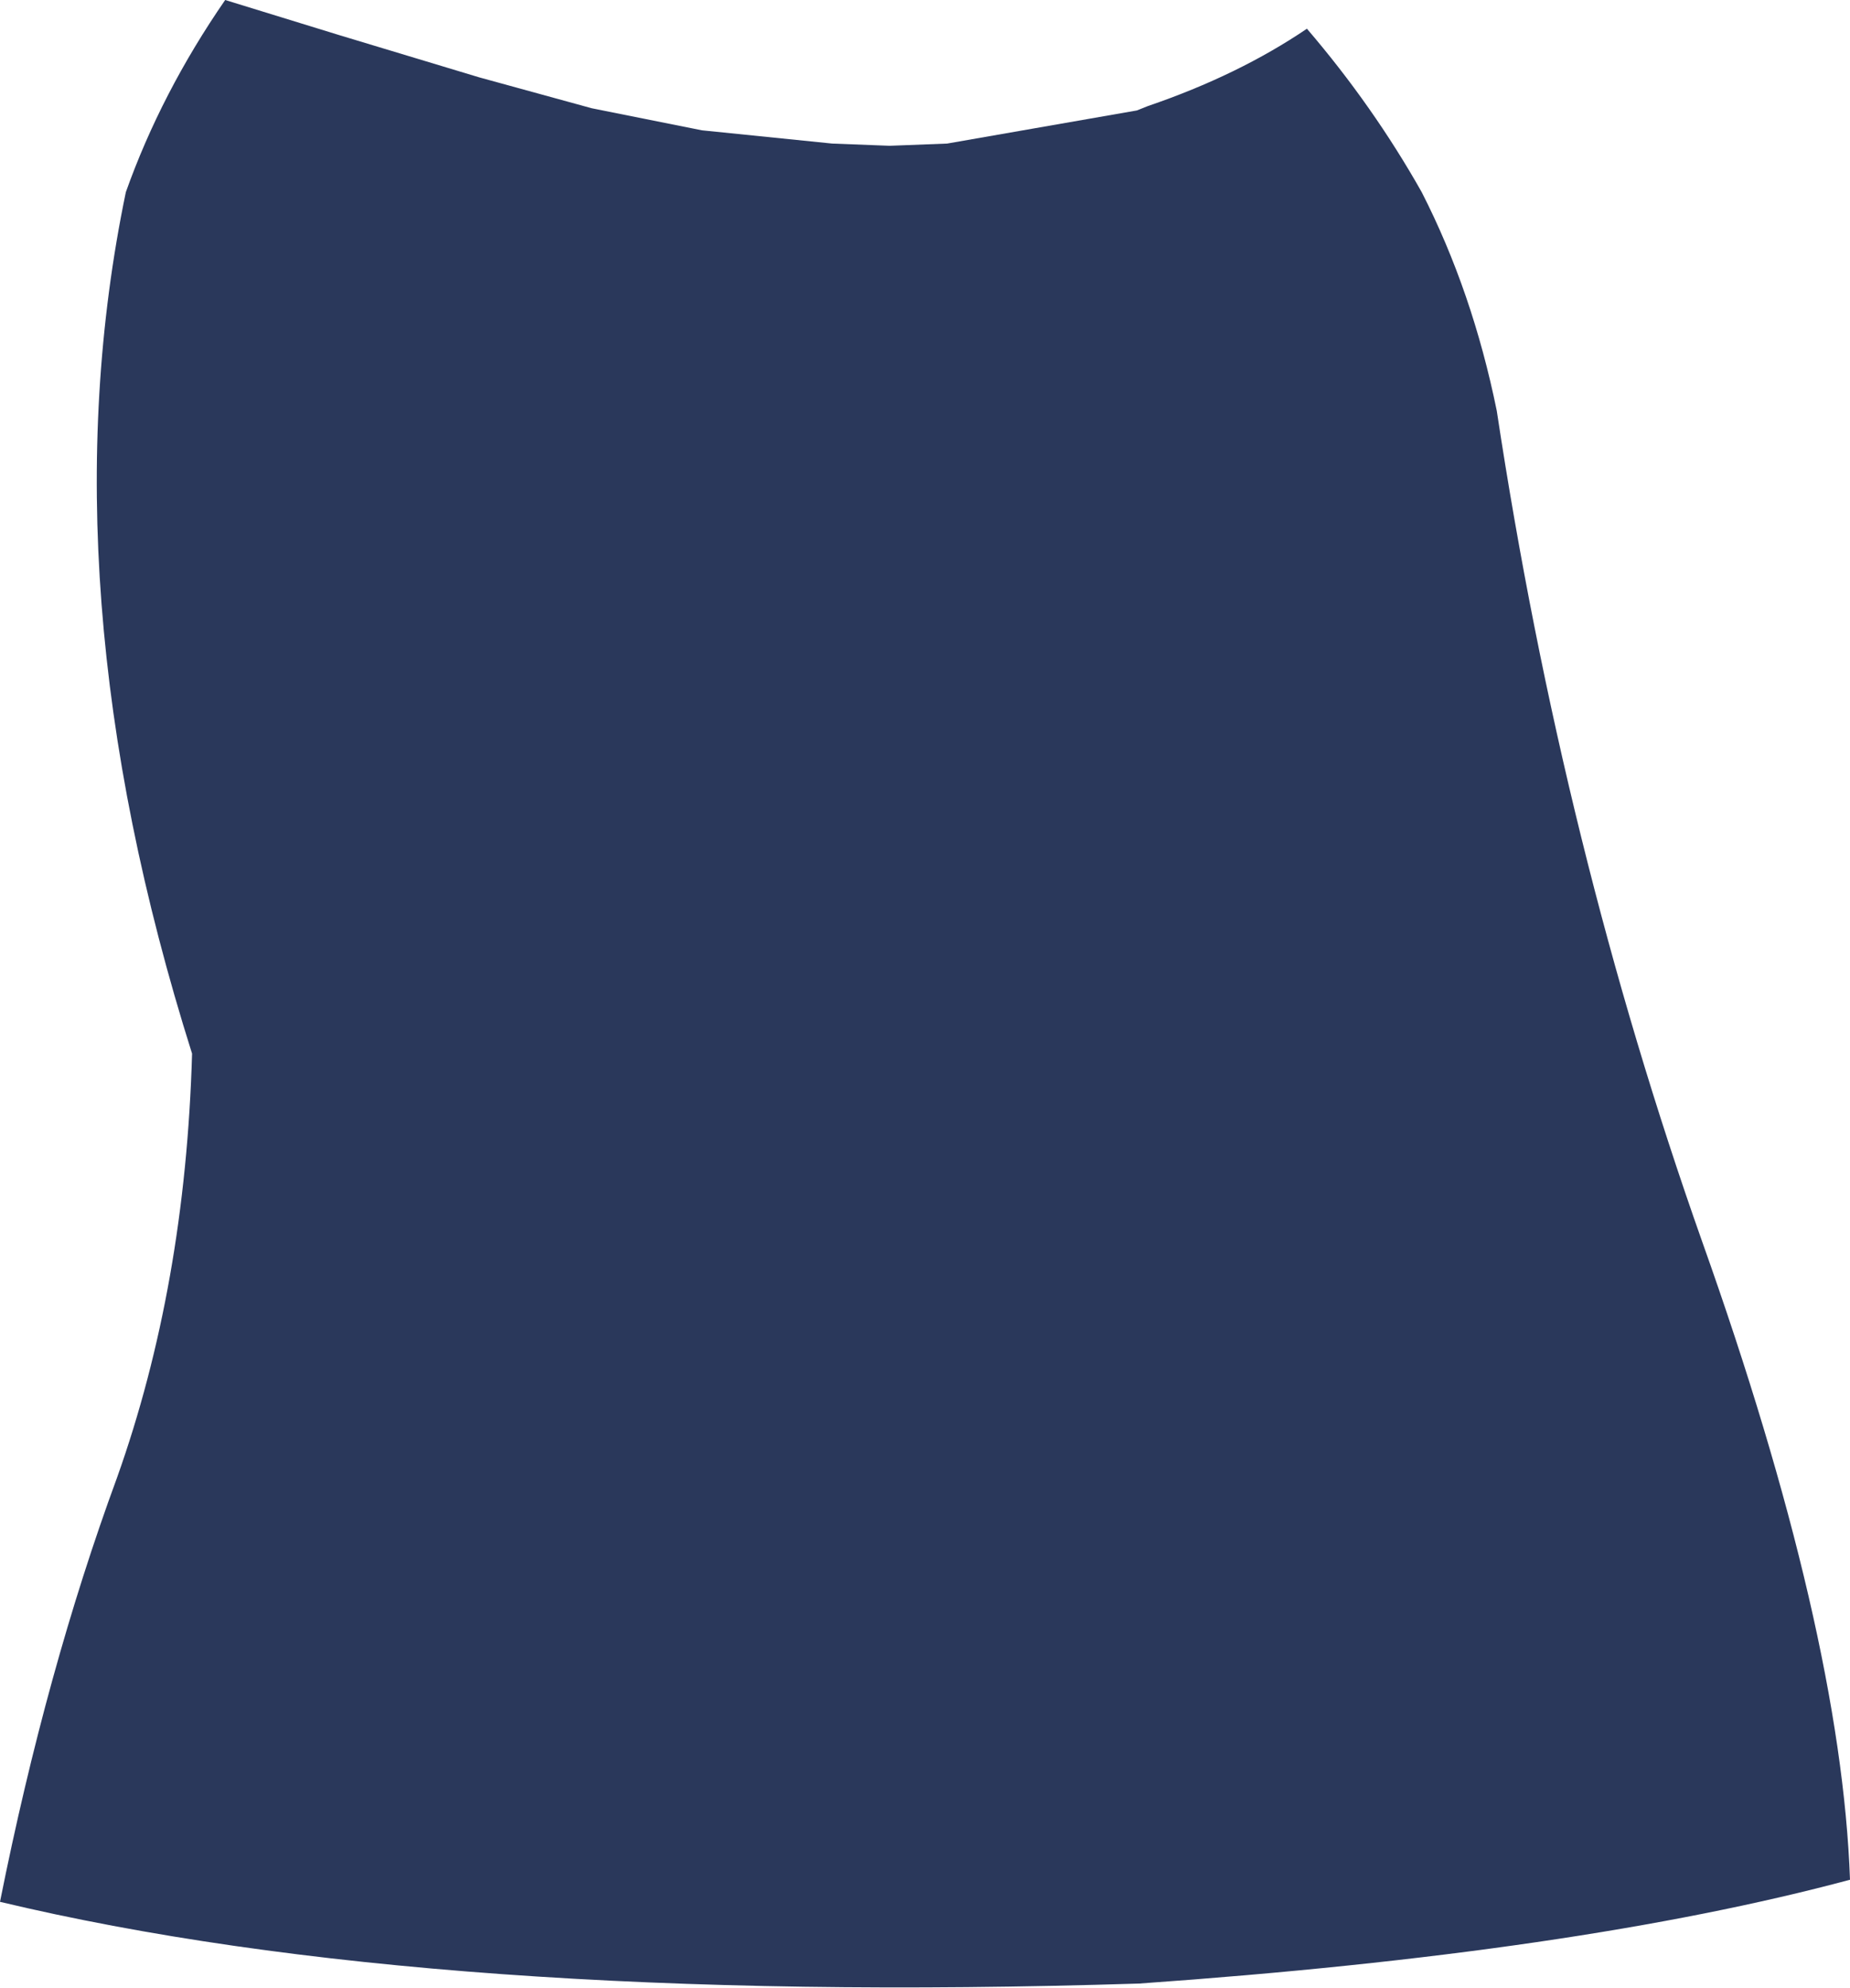<?xml version="1.0" encoding="UTF-8" standalone="no"?>
<svg xmlns:xlink="http://www.w3.org/1999/xlink" height="45.0px" width="41.9px" xmlns="http://www.w3.org/2000/svg">
  <g transform="matrix(1.0, 0.0, 0.0, 1.0, 20.95, 22.5)">
    <path d="M-0.8 -19.2 L0.5 -19.25 4.8 -20.0 5.05 -20.1 Q7.1 -20.8 8.65 -21.85 10.15 -20.1 11.25 -18.15 12.4 -15.9 12.95 -13.2 14.45 -3.3 17.6 5.6 20.75 14.45 20.95 20.05 14.8 21.7 4.85 22.4 -11.1 22.9 -20.95 20.55 -19.9 15.3 -18.3 10.95 -16.75 6.6 -16.6 1.35 -19.95 -9.25 -18.1 -18.15 -17.3 -20.4 -15.85 -22.5 L-13.25 -21.7 -10.1 -20.75 -7.55 -20.05 -5.05 -19.55 -2.1 -19.25 -0.8 -19.2" fill="#2a385b" fill-rule="evenodd" stroke="none"/>
  </g>
</svg>
